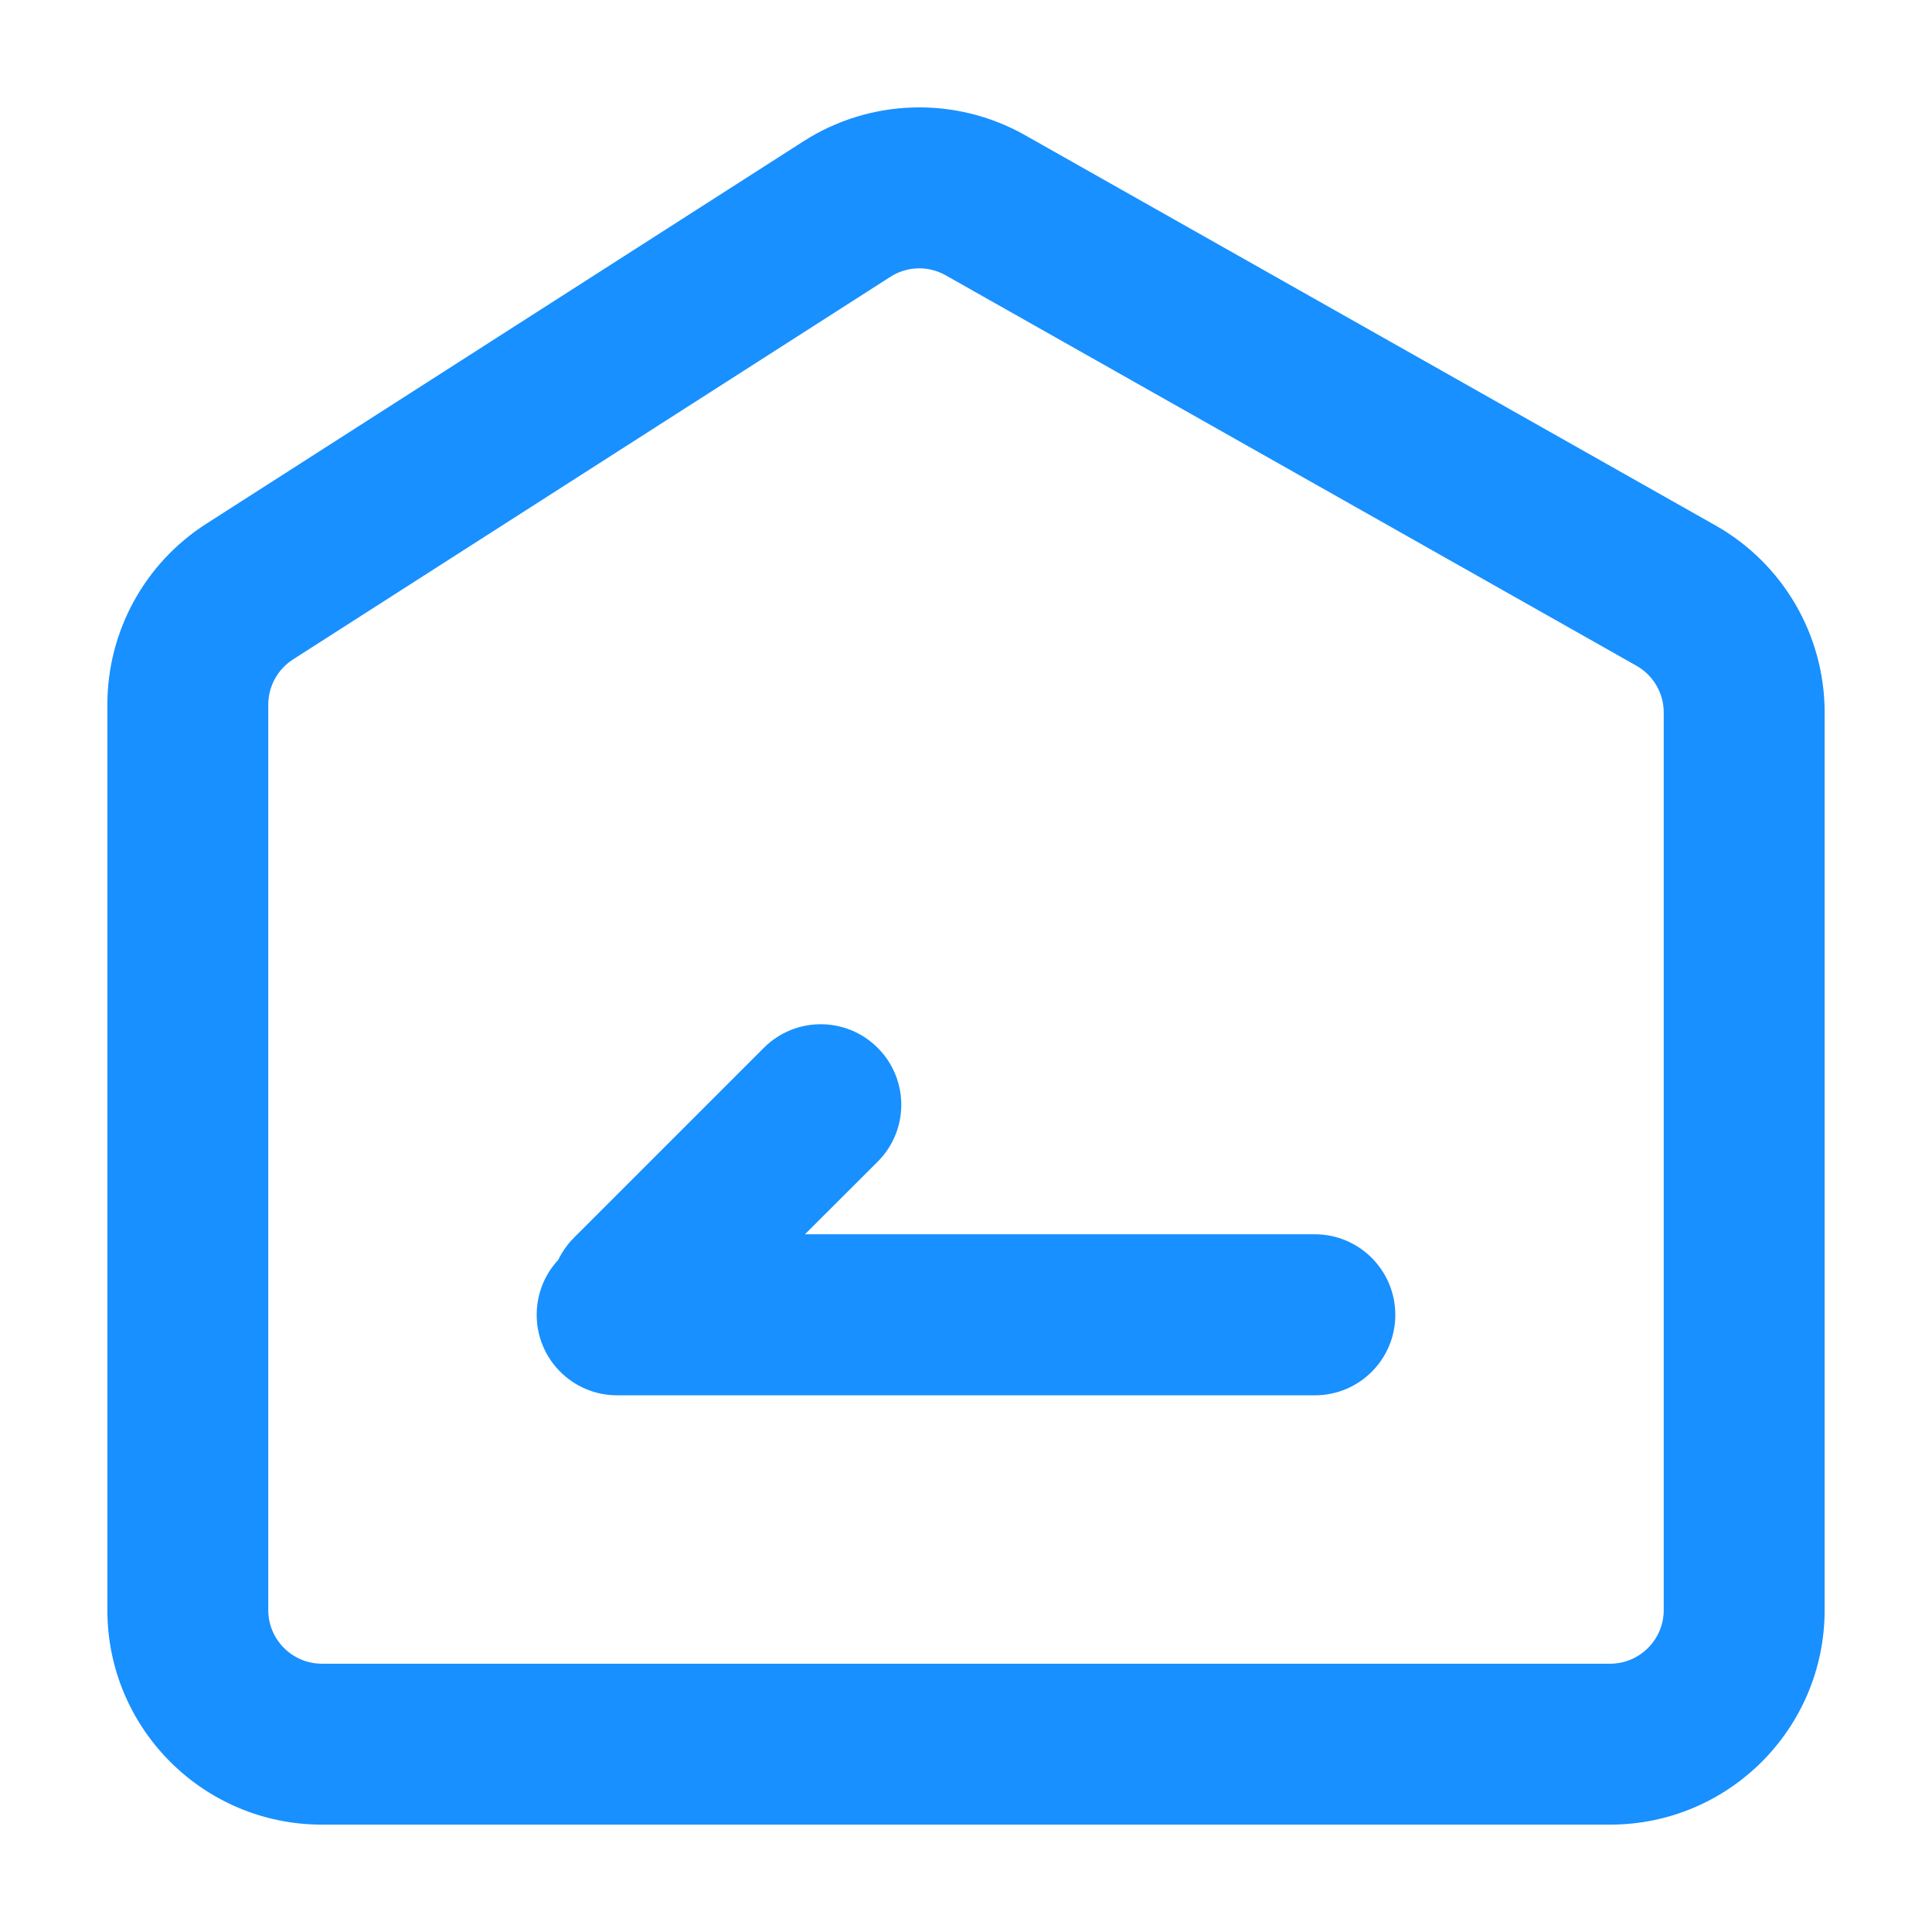 <svg width="14" height="14" viewBox="0 0 14 14" fill="none" xmlns="http://www.w3.org/2000/svg">
<path fill-rule="evenodd" clip-rule="evenodd" d="M12.056 5.162V11.667C12.056 11.882 11.881 12.056 11.667 12.056H2.333C2.119 12.056 1.944 11.882 1.944 11.667V5.106C1.944 4.973 2.012 4.85 2.124 4.778L6.452 2.006C6.573 1.928 6.727 1.924 6.853 1.995L11.858 4.824C11.98 4.893 12.056 5.022 12.056 5.162ZM0.778 5.106C0.778 4.575 1.048 4.082 1.494 3.796L5.822 1.024C6.308 0.713 6.925 0.696 7.427 0.979L12.432 3.808C12.92 4.084 13.222 4.602 13.222 5.162V11.667C13.222 12.526 12.526 13.222 11.667 13.222H2.333C1.474 13.222 0.778 12.526 0.778 11.667V5.106ZM9.528 8.944H5.833L6.36 8.418C6.588 8.19 6.588 7.821 6.36 7.593C6.132 7.365 5.763 7.365 5.535 7.593L4.16 8.968C4.111 9.017 4.073 9.072 4.045 9.13C3.948 9.234 3.889 9.374 3.889 9.528C3.889 9.85 4.15 10.111 4.472 10.111H9.528C9.85 10.111 10.111 9.85 10.111 9.528C10.111 9.206 9.85 8.944 9.528 8.944Z" fill="#1890FF"/>
</svg>
